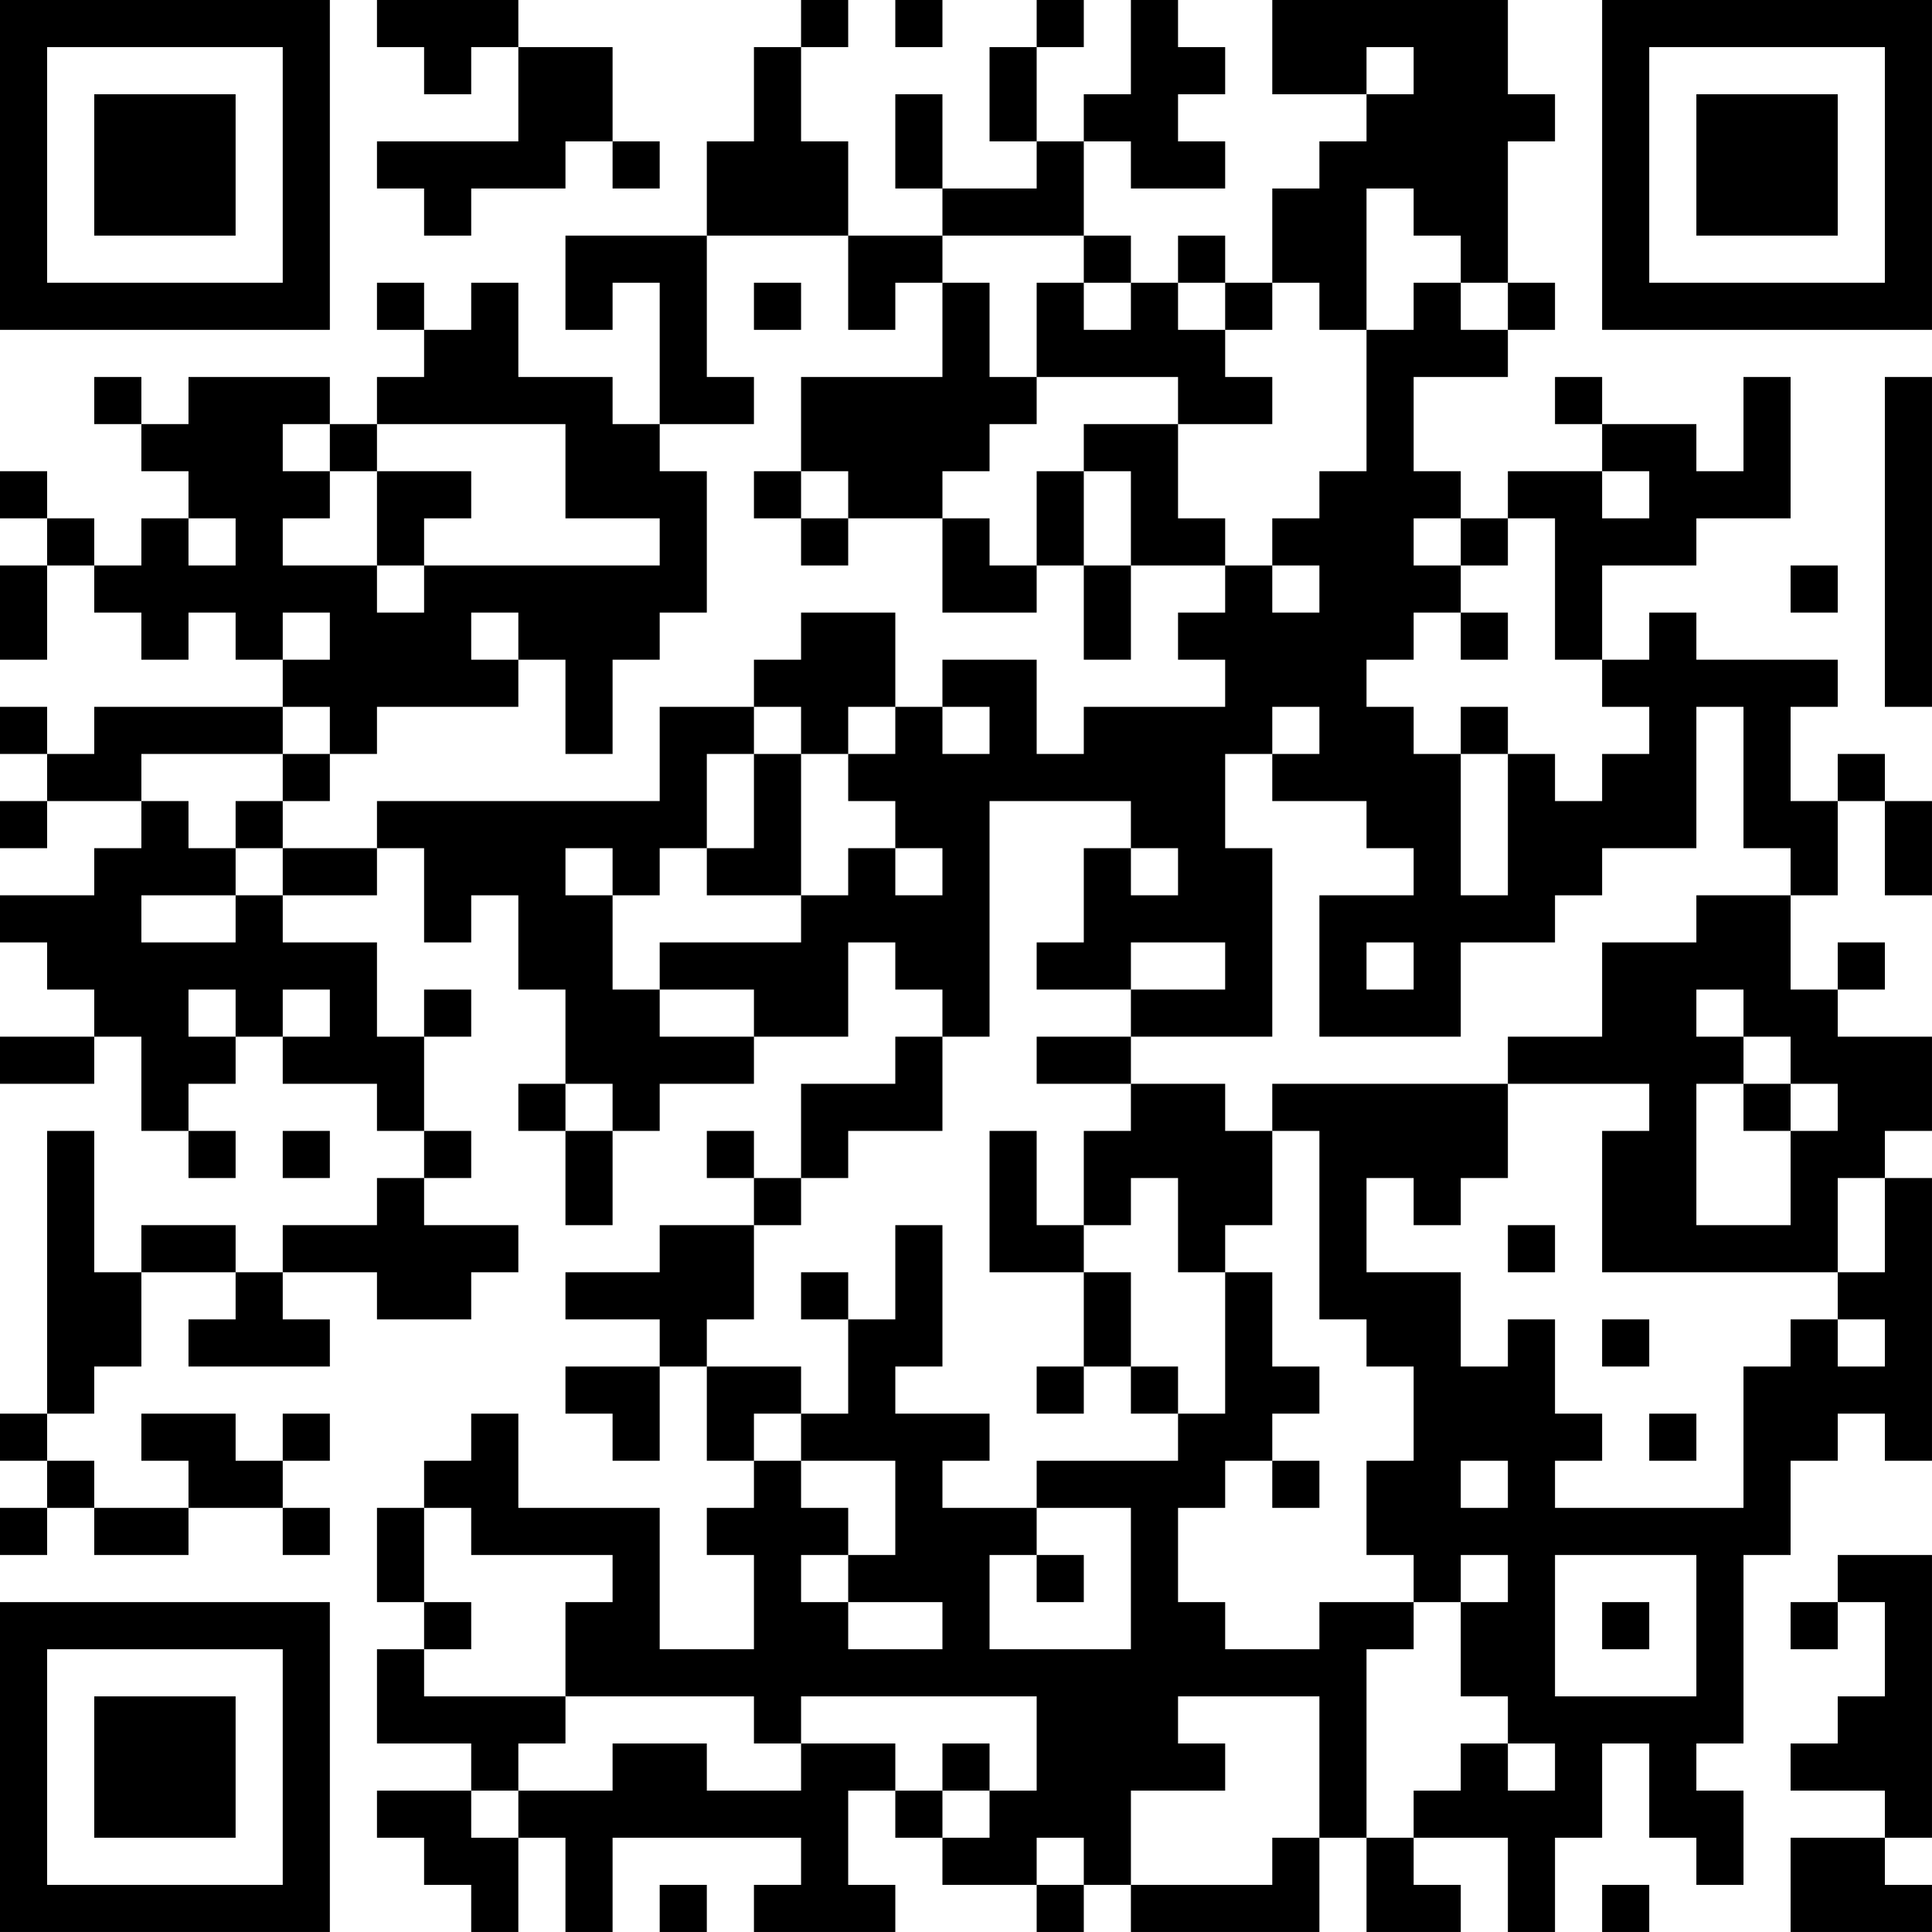 <?xml version="1.0" encoding="UTF-8"?>
<svg xmlns="http://www.w3.org/2000/svg" version="1.1" width="200" height="200" viewBox="0 0 200 200"><rect x="0" y="0" width="200" height="200" fill="#ffffff"/><g transform="scale(4.878)"><g transform="translate(0,0)"><path fill-rule="evenodd" d="M8 0L8 1L9 1L9 2L10 2L10 1L11 1L11 3L8 3L8 4L9 4L9 5L10 5L10 4L12 4L12 3L13 3L13 4L14 4L14 3L13 3L13 1L11 1L11 0ZM17 0L17 1L16 1L16 3L15 3L15 5L12 5L12 7L13 7L13 6L14 6L14 9L13 9L13 8L11 8L11 6L10 6L10 7L9 7L9 6L8 6L8 7L9 7L9 8L8 8L8 9L7 9L7 8L4 8L4 9L3 9L3 8L2 8L2 9L3 9L3 10L4 10L4 11L3 11L3 12L2 12L2 11L1 11L1 10L0 10L0 11L1 11L1 12L0 12L0 14L1 14L1 12L2 12L2 13L3 13L3 14L4 14L4 13L5 13L5 14L6 14L6 15L2 15L2 16L1 16L1 15L0 15L0 16L1 16L1 17L0 17L0 18L1 18L1 17L3 17L3 18L2 18L2 19L0 19L0 20L1 20L1 21L2 21L2 22L0 22L0 23L2 23L2 22L3 22L3 24L4 24L4 25L5 25L5 24L4 24L4 23L5 23L5 22L6 22L6 23L8 23L8 24L9 24L9 25L8 25L8 26L6 26L6 27L5 27L5 26L3 26L3 27L2 27L2 24L1 24L1 30L0 30L0 31L1 31L1 32L0 32L0 33L1 33L1 32L2 32L2 33L4 33L4 32L6 32L6 33L7 33L7 32L6 32L6 31L7 31L7 30L6 30L6 31L5 31L5 30L3 30L3 31L4 31L4 32L2 32L2 31L1 31L1 30L2 30L2 29L3 29L3 27L5 27L5 28L4 28L4 29L7 29L7 28L6 28L6 27L8 27L8 28L10 28L10 27L11 27L11 26L9 26L9 25L10 25L10 24L9 24L9 22L10 22L10 21L9 21L9 22L8 22L8 20L6 20L6 19L8 19L8 18L9 18L9 20L10 20L10 19L11 19L11 21L12 21L12 23L11 23L11 24L12 24L12 26L13 26L13 24L14 24L14 23L16 23L16 22L18 22L18 20L19 20L19 21L20 21L20 22L19 22L19 23L17 23L17 25L16 25L16 24L15 24L15 25L16 25L16 26L14 26L14 27L12 27L12 28L14 28L14 29L12 29L12 30L13 30L13 31L14 31L14 29L15 29L15 31L16 31L16 32L15 32L15 33L16 33L16 35L14 35L14 32L11 32L11 30L10 30L10 31L9 31L9 32L8 32L8 34L9 34L9 35L8 35L8 37L10 37L10 38L8 38L8 39L9 39L9 40L10 40L10 41L11 41L11 39L12 39L12 41L13 41L13 39L17 39L17 40L16 40L16 41L19 41L19 40L18 40L18 38L19 38L19 39L20 39L20 40L22 40L22 41L23 41L23 40L24 40L24 41L28 41L28 39L29 39L29 41L31 41L31 40L30 40L30 39L32 39L32 41L33 41L33 39L34 39L34 37L35 37L35 39L36 39L36 40L37 40L37 38L36 38L36 37L37 37L37 33L38 33L38 31L39 31L39 30L40 30L40 31L41 31L41 25L40 25L40 24L41 24L41 22L39 22L39 21L40 21L40 20L39 20L39 21L38 21L38 19L39 19L39 17L40 17L40 19L41 19L41 17L40 17L40 16L39 16L39 17L38 17L38 15L39 15L39 14L36 14L36 13L35 13L35 14L34 14L34 12L36 12L36 11L38 11L38 8L37 8L37 10L36 10L36 9L34 9L34 8L33 8L33 9L34 9L34 10L32 10L32 11L31 11L31 10L30 10L30 8L32 8L32 7L33 7L33 6L32 6L32 3L33 3L33 2L32 2L32 0L27 0L27 2L29 2L29 3L28 3L28 4L27 4L27 6L26 6L26 5L25 5L25 6L24 6L24 5L23 5L23 3L24 3L24 4L26 4L26 3L25 3L25 2L26 2L26 1L25 1L25 0L24 0L24 2L23 2L23 3L22 3L22 1L23 1L23 0L22 0L22 1L21 1L21 3L22 3L22 4L20 4L20 2L19 2L19 4L20 4L20 5L18 5L18 3L17 3L17 1L18 1L18 0ZM19 0L19 1L20 1L20 0ZM29 1L29 2L30 2L30 1ZM29 4L29 7L28 7L28 6L27 6L27 7L26 7L26 6L25 6L25 7L26 7L26 8L27 8L27 9L25 9L25 8L22 8L22 6L23 6L23 7L24 7L24 6L23 6L23 5L20 5L20 6L19 6L19 7L18 7L18 5L15 5L15 8L16 8L16 9L14 9L14 10L15 10L15 13L14 13L14 14L13 14L13 16L12 16L12 14L11 14L11 13L10 13L10 14L11 14L11 15L8 15L8 16L7 16L7 15L6 15L6 16L3 16L3 17L4 17L4 18L5 18L5 19L3 19L3 20L5 20L5 19L6 19L6 18L8 18L8 17L14 17L14 15L16 15L16 16L15 16L15 18L14 18L14 19L13 19L13 18L12 18L12 19L13 19L13 21L14 21L14 22L16 22L16 21L14 21L14 20L17 20L17 19L18 19L18 18L19 18L19 19L20 19L20 18L19 18L19 17L18 17L18 16L19 16L19 15L20 15L20 16L21 16L21 15L20 15L20 14L22 14L22 16L23 16L23 15L26 15L26 14L25 14L25 13L26 13L26 12L27 12L27 13L28 13L28 12L27 12L27 11L28 11L28 10L29 10L29 7L30 7L30 6L31 6L31 7L32 7L32 6L31 6L31 5L30 5L30 4ZM16 6L16 7L17 7L17 6ZM20 6L20 8L17 8L17 10L16 10L16 11L17 11L17 12L18 12L18 11L20 11L20 13L22 13L22 12L23 12L23 14L24 14L24 12L26 12L26 11L25 11L25 9L23 9L23 10L22 10L22 12L21 12L21 11L20 11L20 10L21 10L21 9L22 9L22 8L21 8L21 6ZM40 8L40 15L41 15L41 8ZM6 9L6 10L7 10L7 11L6 11L6 12L8 12L8 13L9 13L9 12L14 12L14 11L12 11L12 9L8 9L8 10L7 10L7 9ZM8 10L8 12L9 12L9 11L10 11L10 10ZM17 10L17 11L18 11L18 10ZM23 10L23 12L24 12L24 10ZM34 10L34 11L35 11L35 10ZM4 11L4 12L5 12L5 11ZM30 11L30 12L31 12L31 13L30 13L30 14L29 14L29 15L30 15L30 16L31 16L31 19L32 19L32 16L33 16L33 17L34 17L34 16L35 16L35 15L34 15L34 14L33 14L33 11L32 11L32 12L31 12L31 11ZM38 12L38 13L39 13L39 12ZM6 13L6 14L7 14L7 13ZM17 13L17 14L16 14L16 15L17 15L17 16L16 16L16 18L15 18L15 19L17 19L17 16L18 16L18 15L19 15L19 13ZM31 13L31 14L32 14L32 13ZM27 15L27 16L26 16L26 18L27 18L27 22L24 22L24 21L26 21L26 20L24 20L24 21L22 21L22 20L23 20L23 18L24 18L24 19L25 19L25 18L24 18L24 17L21 17L21 22L20 22L20 24L18 24L18 25L17 25L17 26L16 26L16 28L15 28L15 29L17 29L17 30L16 30L16 31L17 31L17 32L18 32L18 33L17 33L17 34L18 34L18 35L20 35L20 34L18 34L18 33L19 33L19 31L17 31L17 30L18 30L18 28L19 28L19 26L20 26L20 29L19 29L19 30L21 30L21 31L20 31L20 32L22 32L22 33L21 33L21 35L24 35L24 32L22 32L22 31L25 31L25 30L26 30L26 27L27 27L27 29L28 29L28 30L27 30L27 31L26 31L26 32L25 32L25 34L26 34L26 35L28 35L28 34L30 34L30 35L29 35L29 39L30 39L30 38L31 38L31 37L32 37L32 38L33 38L33 37L32 37L32 36L31 36L31 34L32 34L32 33L31 33L31 34L30 34L30 33L29 33L29 31L30 31L30 29L29 29L29 28L28 28L28 24L27 24L27 23L32 23L32 25L31 25L31 26L30 26L30 25L29 25L29 27L31 27L31 29L32 29L32 28L33 28L33 30L34 30L34 31L33 31L33 32L37 32L37 29L38 29L38 28L39 28L39 29L40 29L40 28L39 28L39 27L40 27L40 25L39 25L39 27L34 27L34 24L35 24L35 23L32 23L32 22L34 22L34 20L36 20L36 19L38 19L38 18L37 18L37 15L36 15L36 18L34 18L34 19L33 19L33 20L31 20L31 22L28 22L28 19L30 19L30 18L29 18L29 17L27 17L27 16L28 16L28 15ZM31 15L31 16L32 16L32 15ZM6 16L6 17L5 17L5 18L6 18L6 17L7 17L7 16ZM29 20L29 21L30 21L30 20ZM4 21L4 22L5 22L5 21ZM6 21L6 22L7 22L7 21ZM36 21L36 22L37 22L37 23L36 23L36 26L38 26L38 24L39 24L39 23L38 23L38 22L37 22L37 21ZM22 22L22 23L24 23L24 24L23 24L23 26L22 26L22 24L21 24L21 27L23 27L23 29L22 29L22 30L23 30L23 29L24 29L24 30L25 30L25 29L24 29L24 27L23 27L23 26L24 26L24 25L25 25L25 27L26 27L26 26L27 26L27 24L26 24L26 23L24 23L24 22ZM12 23L12 24L13 24L13 23ZM37 23L37 24L38 24L38 23ZM6 24L6 25L7 25L7 24ZM32 26L32 27L33 27L33 26ZM17 27L17 28L18 28L18 27ZM34 28L34 29L35 29L35 28ZM35 30L35 31L36 31L36 30ZM27 31L27 32L28 32L28 31ZM31 31L31 32L32 32L32 31ZM9 32L9 34L10 34L10 35L9 35L9 36L12 36L12 37L11 37L11 38L10 38L10 39L11 39L11 38L13 38L13 37L15 37L15 38L17 38L17 37L19 37L19 38L20 38L20 39L21 39L21 38L22 38L22 36L17 36L17 37L16 37L16 36L12 36L12 34L13 34L13 33L10 33L10 32ZM22 33L22 34L23 34L23 33ZM33 33L33 36L36 36L36 33ZM39 33L39 34L38 34L38 35L39 35L39 34L40 34L40 36L39 36L39 37L38 37L38 38L40 38L40 39L38 39L38 41L41 41L41 40L40 40L40 39L41 39L41 33ZM34 34L34 35L35 35L35 34ZM25 36L25 37L26 37L26 38L24 38L24 40L27 40L27 39L28 39L28 36ZM20 37L20 38L21 38L21 37ZM22 39L22 40L23 40L23 39ZM14 40L14 41L15 41L15 40ZM34 40L34 41L35 41L35 40ZM0 0L0 7L7 7L7 0ZM1 1L1 6L6 6L6 1ZM2 2L2 5L5 5L5 2ZM34 0L34 7L41 7L41 0ZM35 1L35 6L40 6L40 1ZM36 2L36 5L39 5L39 2ZM0 34L0 41L7 41L7 34ZM1 35L1 40L6 40L6 35ZM2 36L2 39L5 39L5 36Z" fill="#000000"/></g></g></svg>

